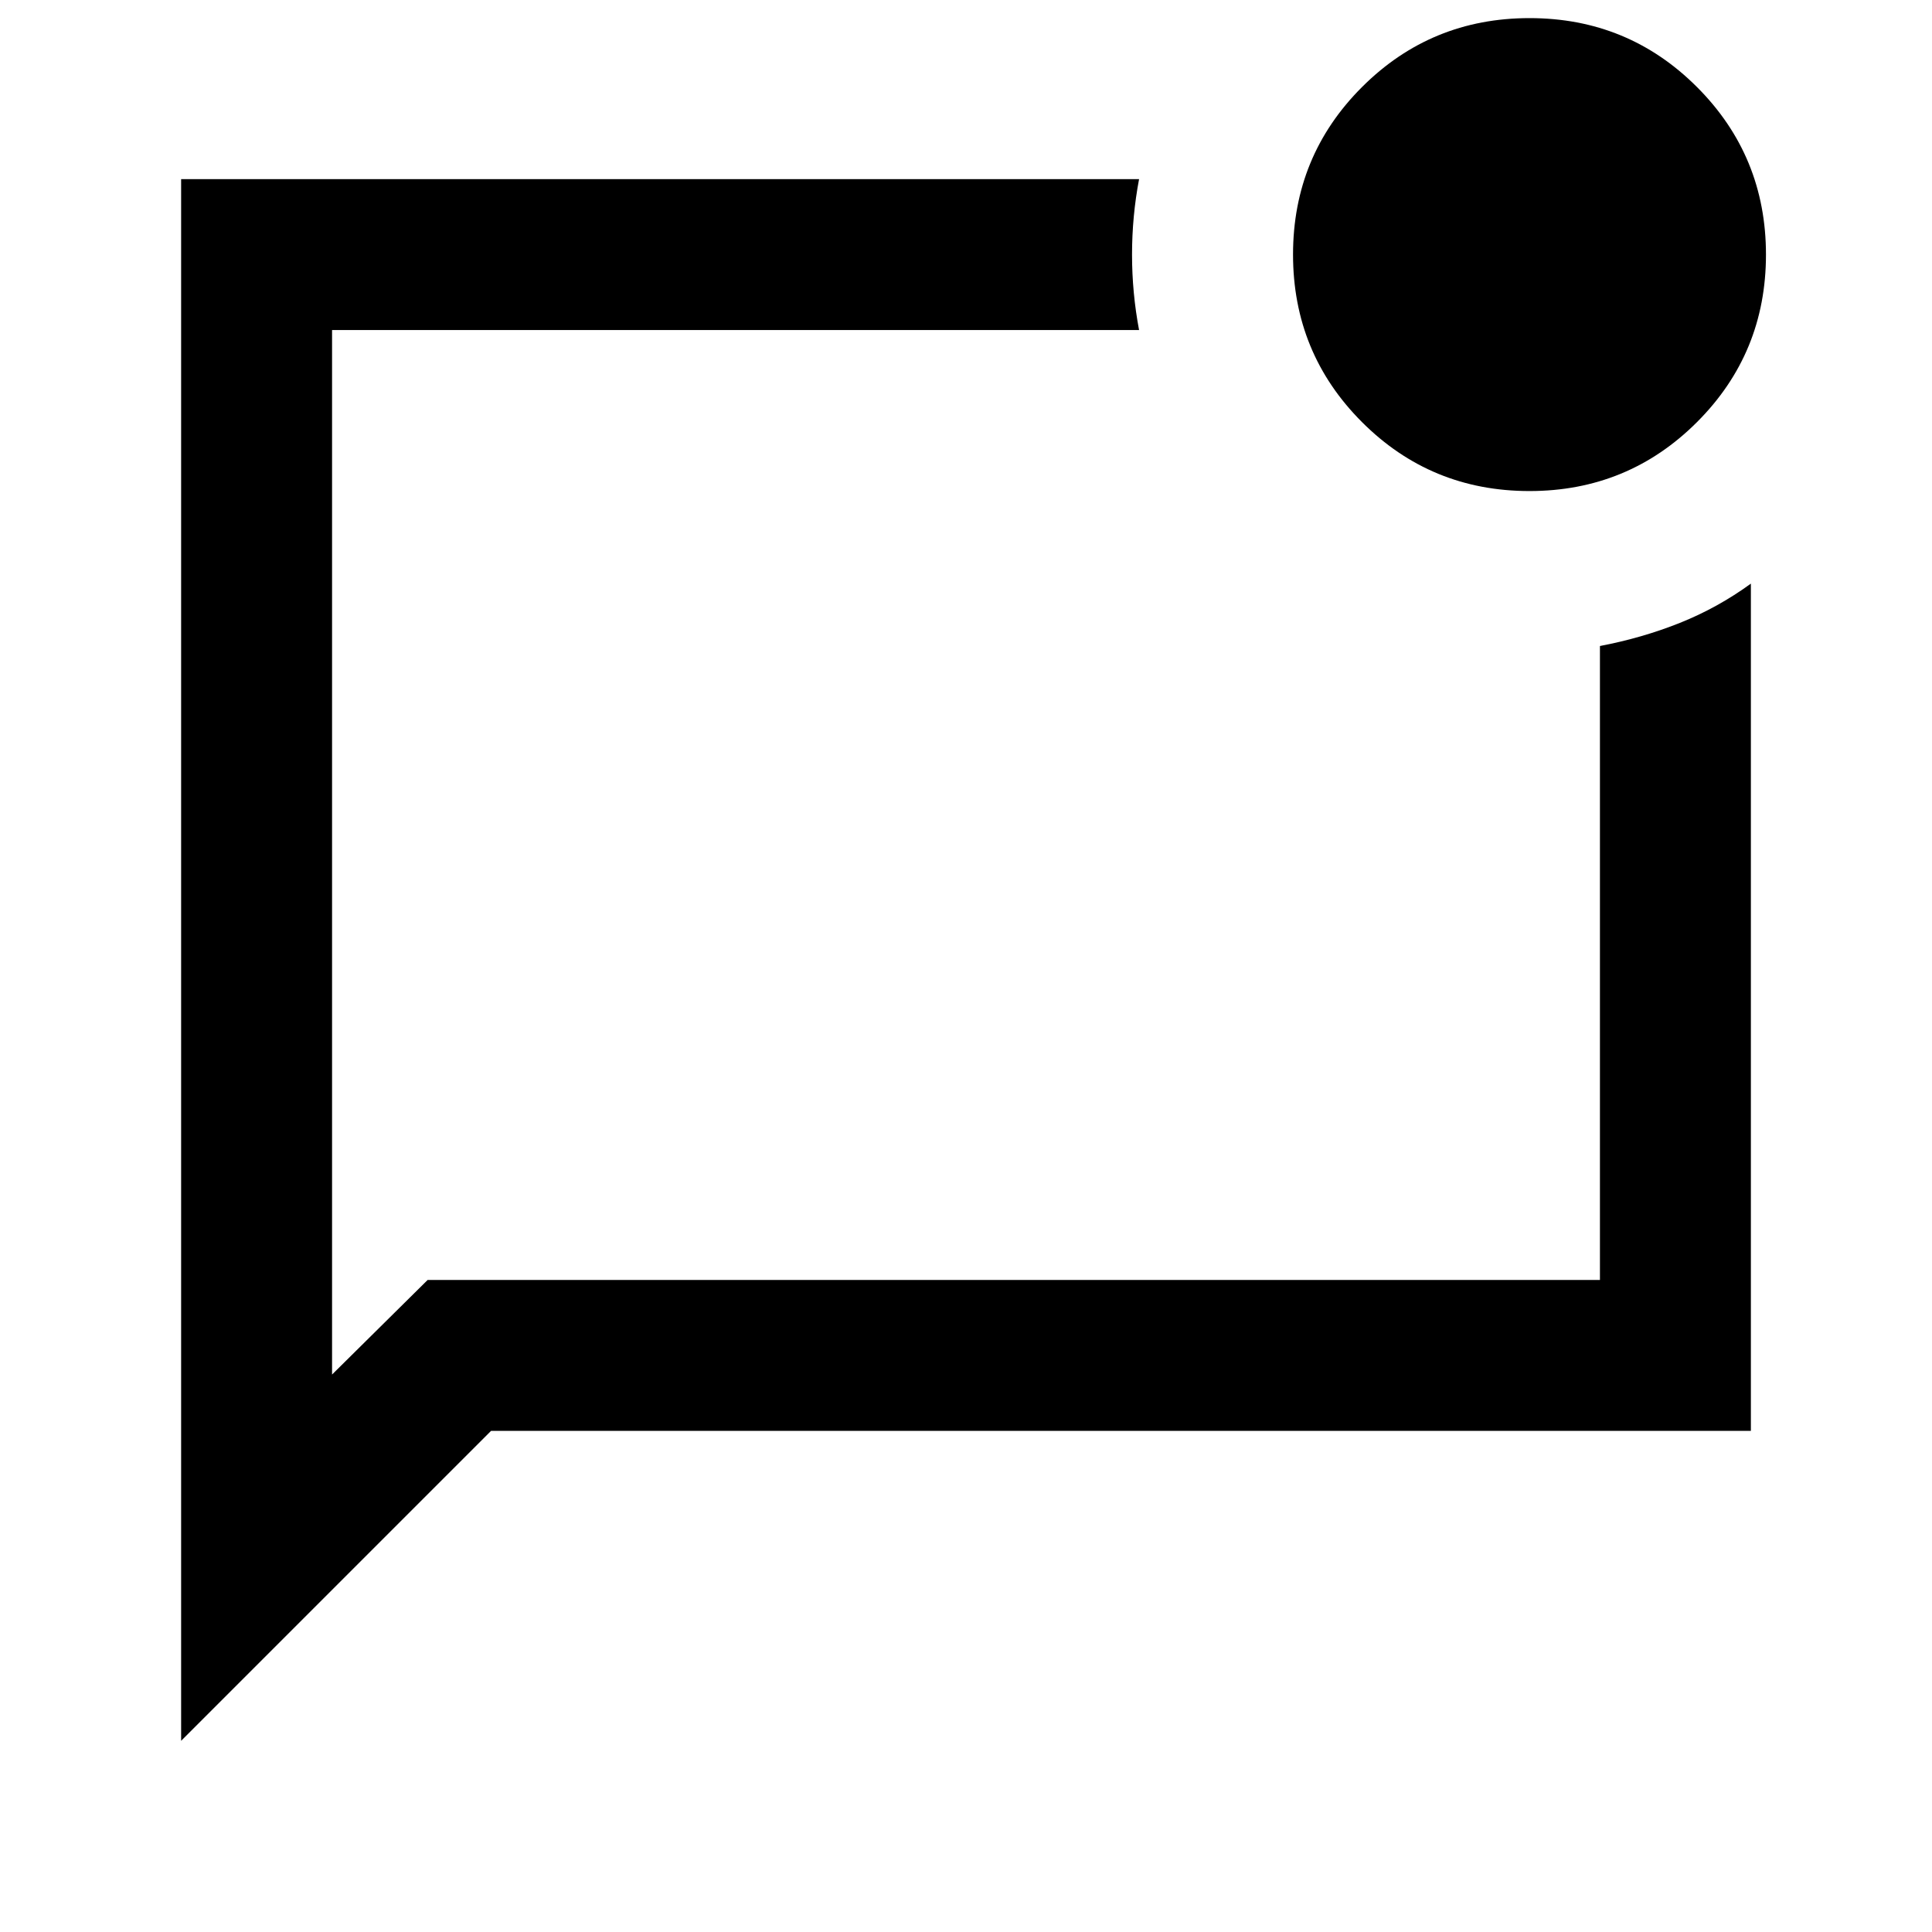 <svg xmlns="http://www.w3.org/2000/svg" height="24" viewBox="0 -960 960 960" width="24"><path d="M90-95v-776h476q-3.5 18.5-3.5 37.5T566-796H165v519l47.5-47H795v-315q21-4 39.75-11.5T870-670v421H244L90-95Zm75-701v472-472Zm594.97 80q-48.97 0-83.22-34.28t-34.25-83.25q0-48.97 34.28-83.22T760.03-951q48.97 0 83.22 34.28t34.25 83.25q0 48.97-34.28 83.22T759.97-716Z"/></svg>